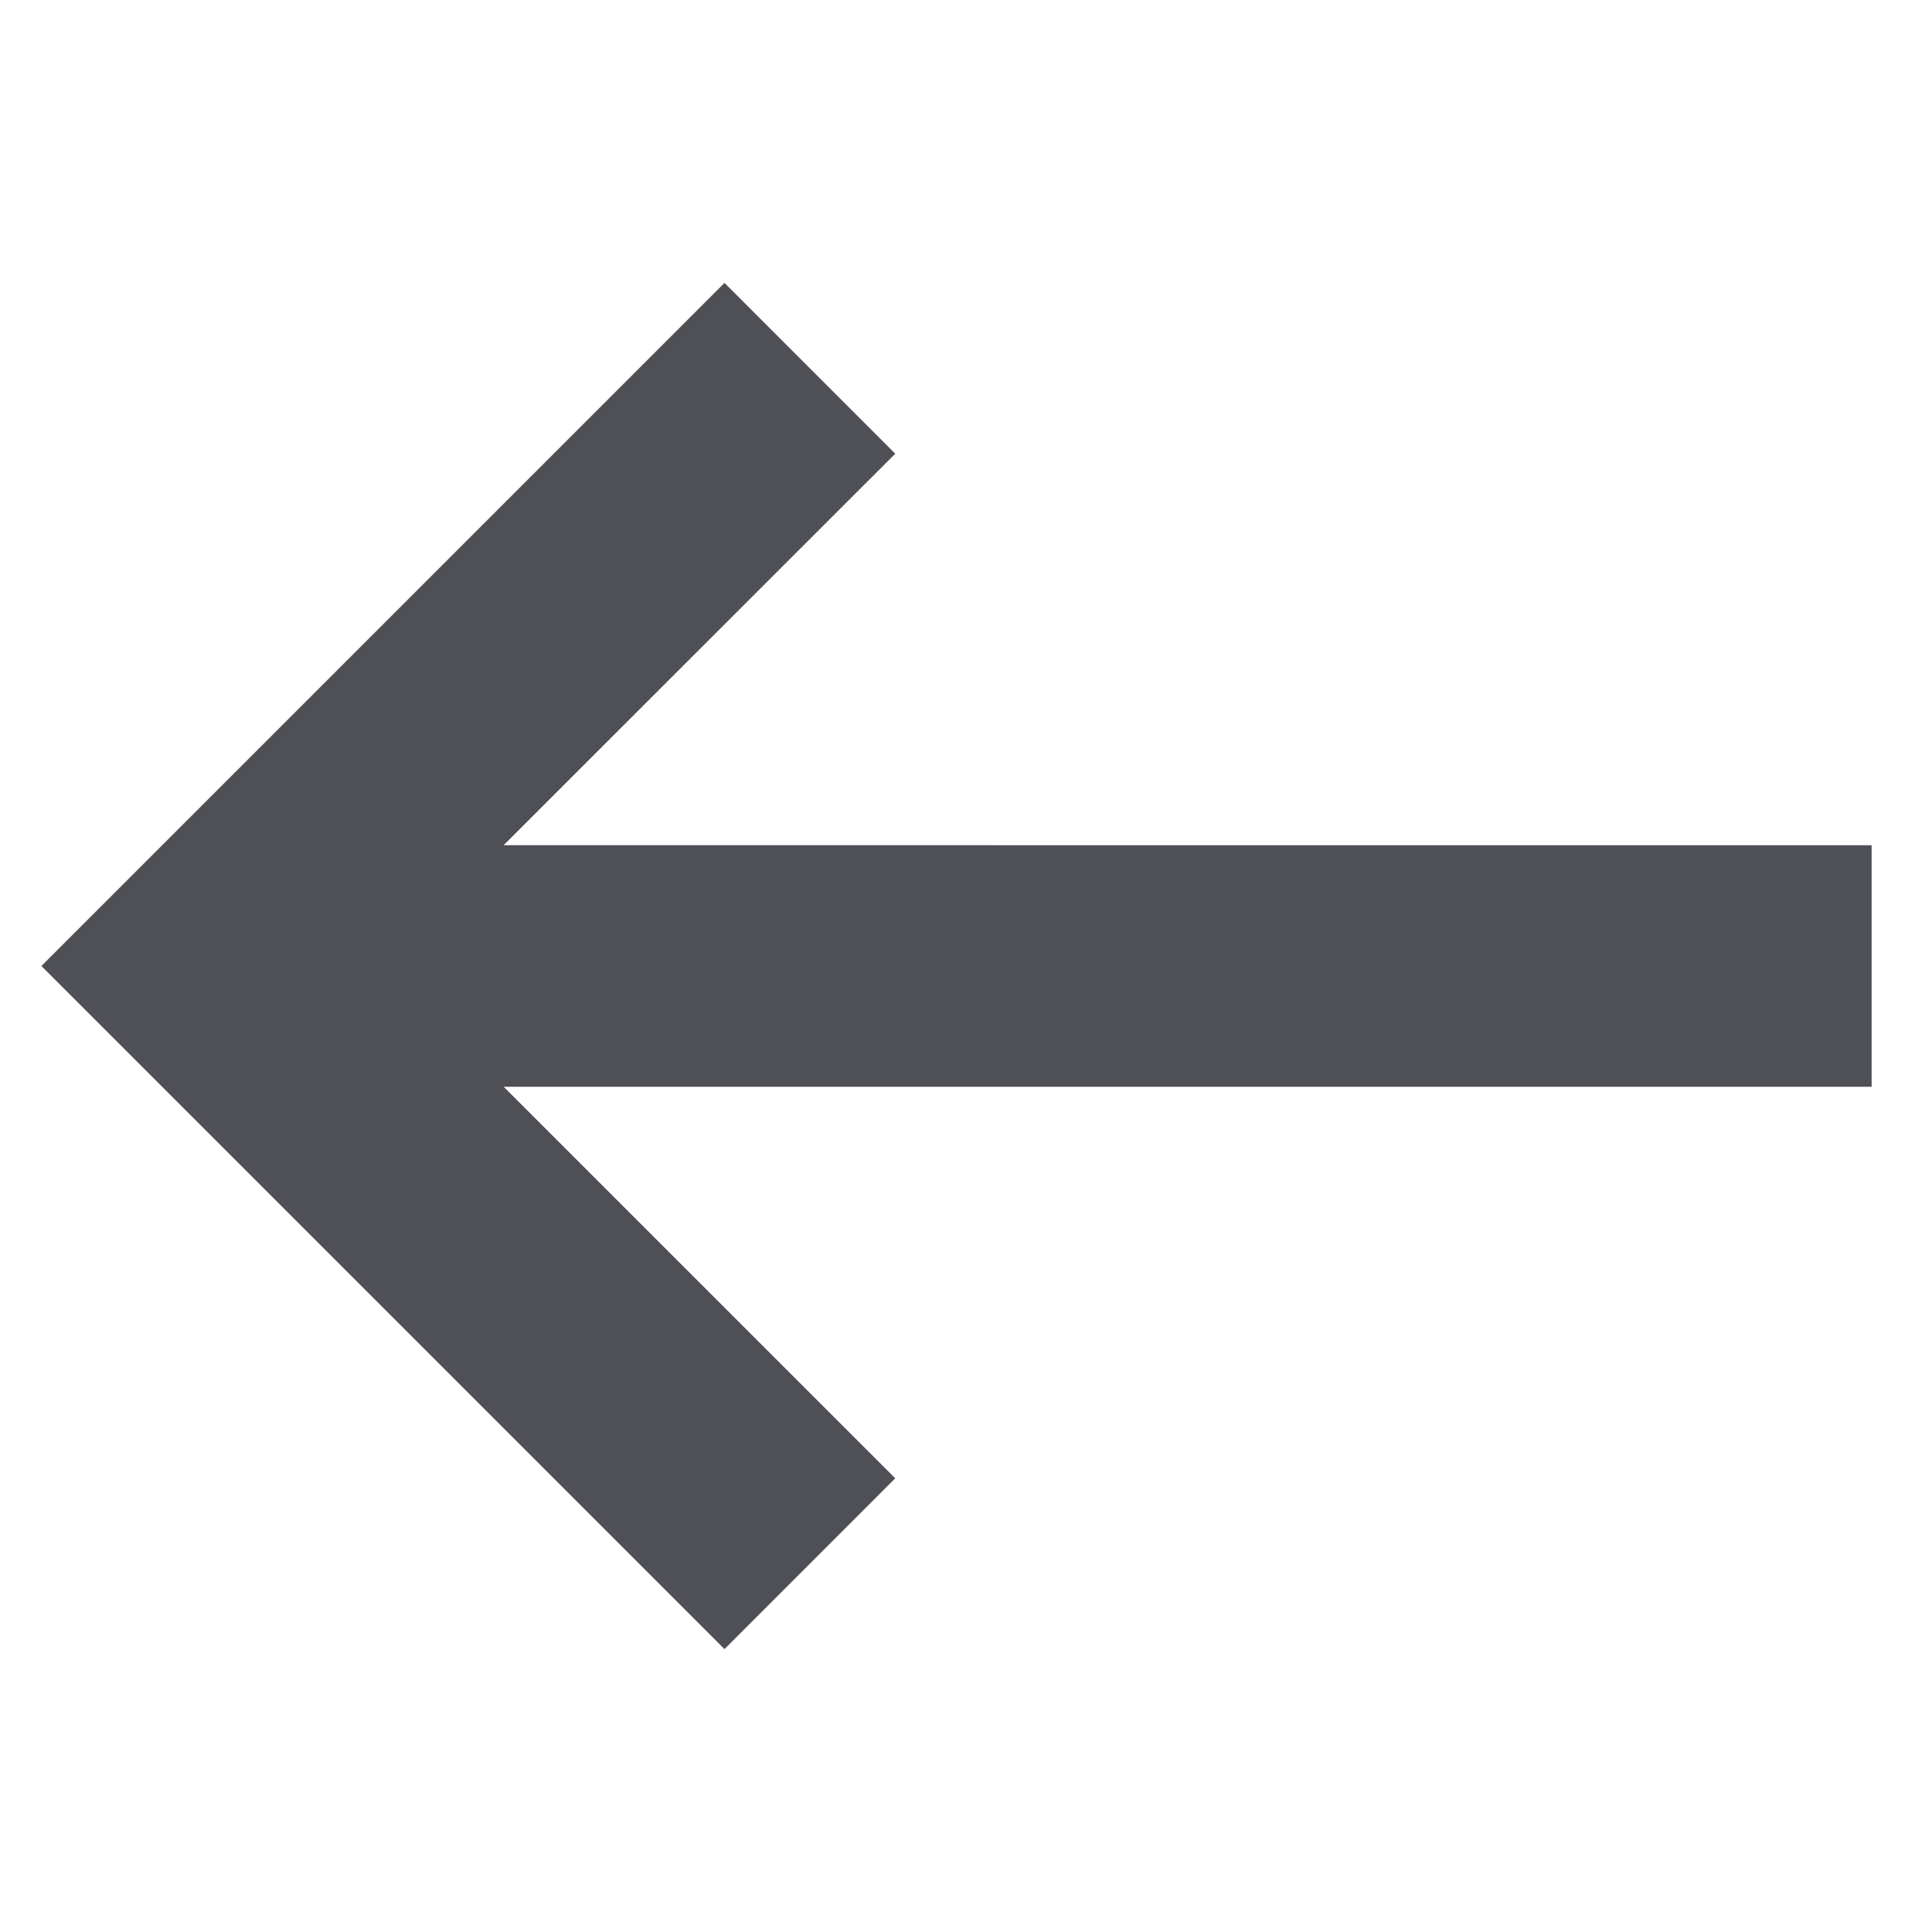 <svg xmlns="http://www.w3.org/2000/svg" width="32" height="32" viewBox="0 0 32 32">
    <path fill="#4F4F56" d="M12 4.686l2.828 2.829-6.486 6.484L31 14v4H8.342l6.486 6.485L12 27.314.686 16 12 4.686z"/>
</svg>
